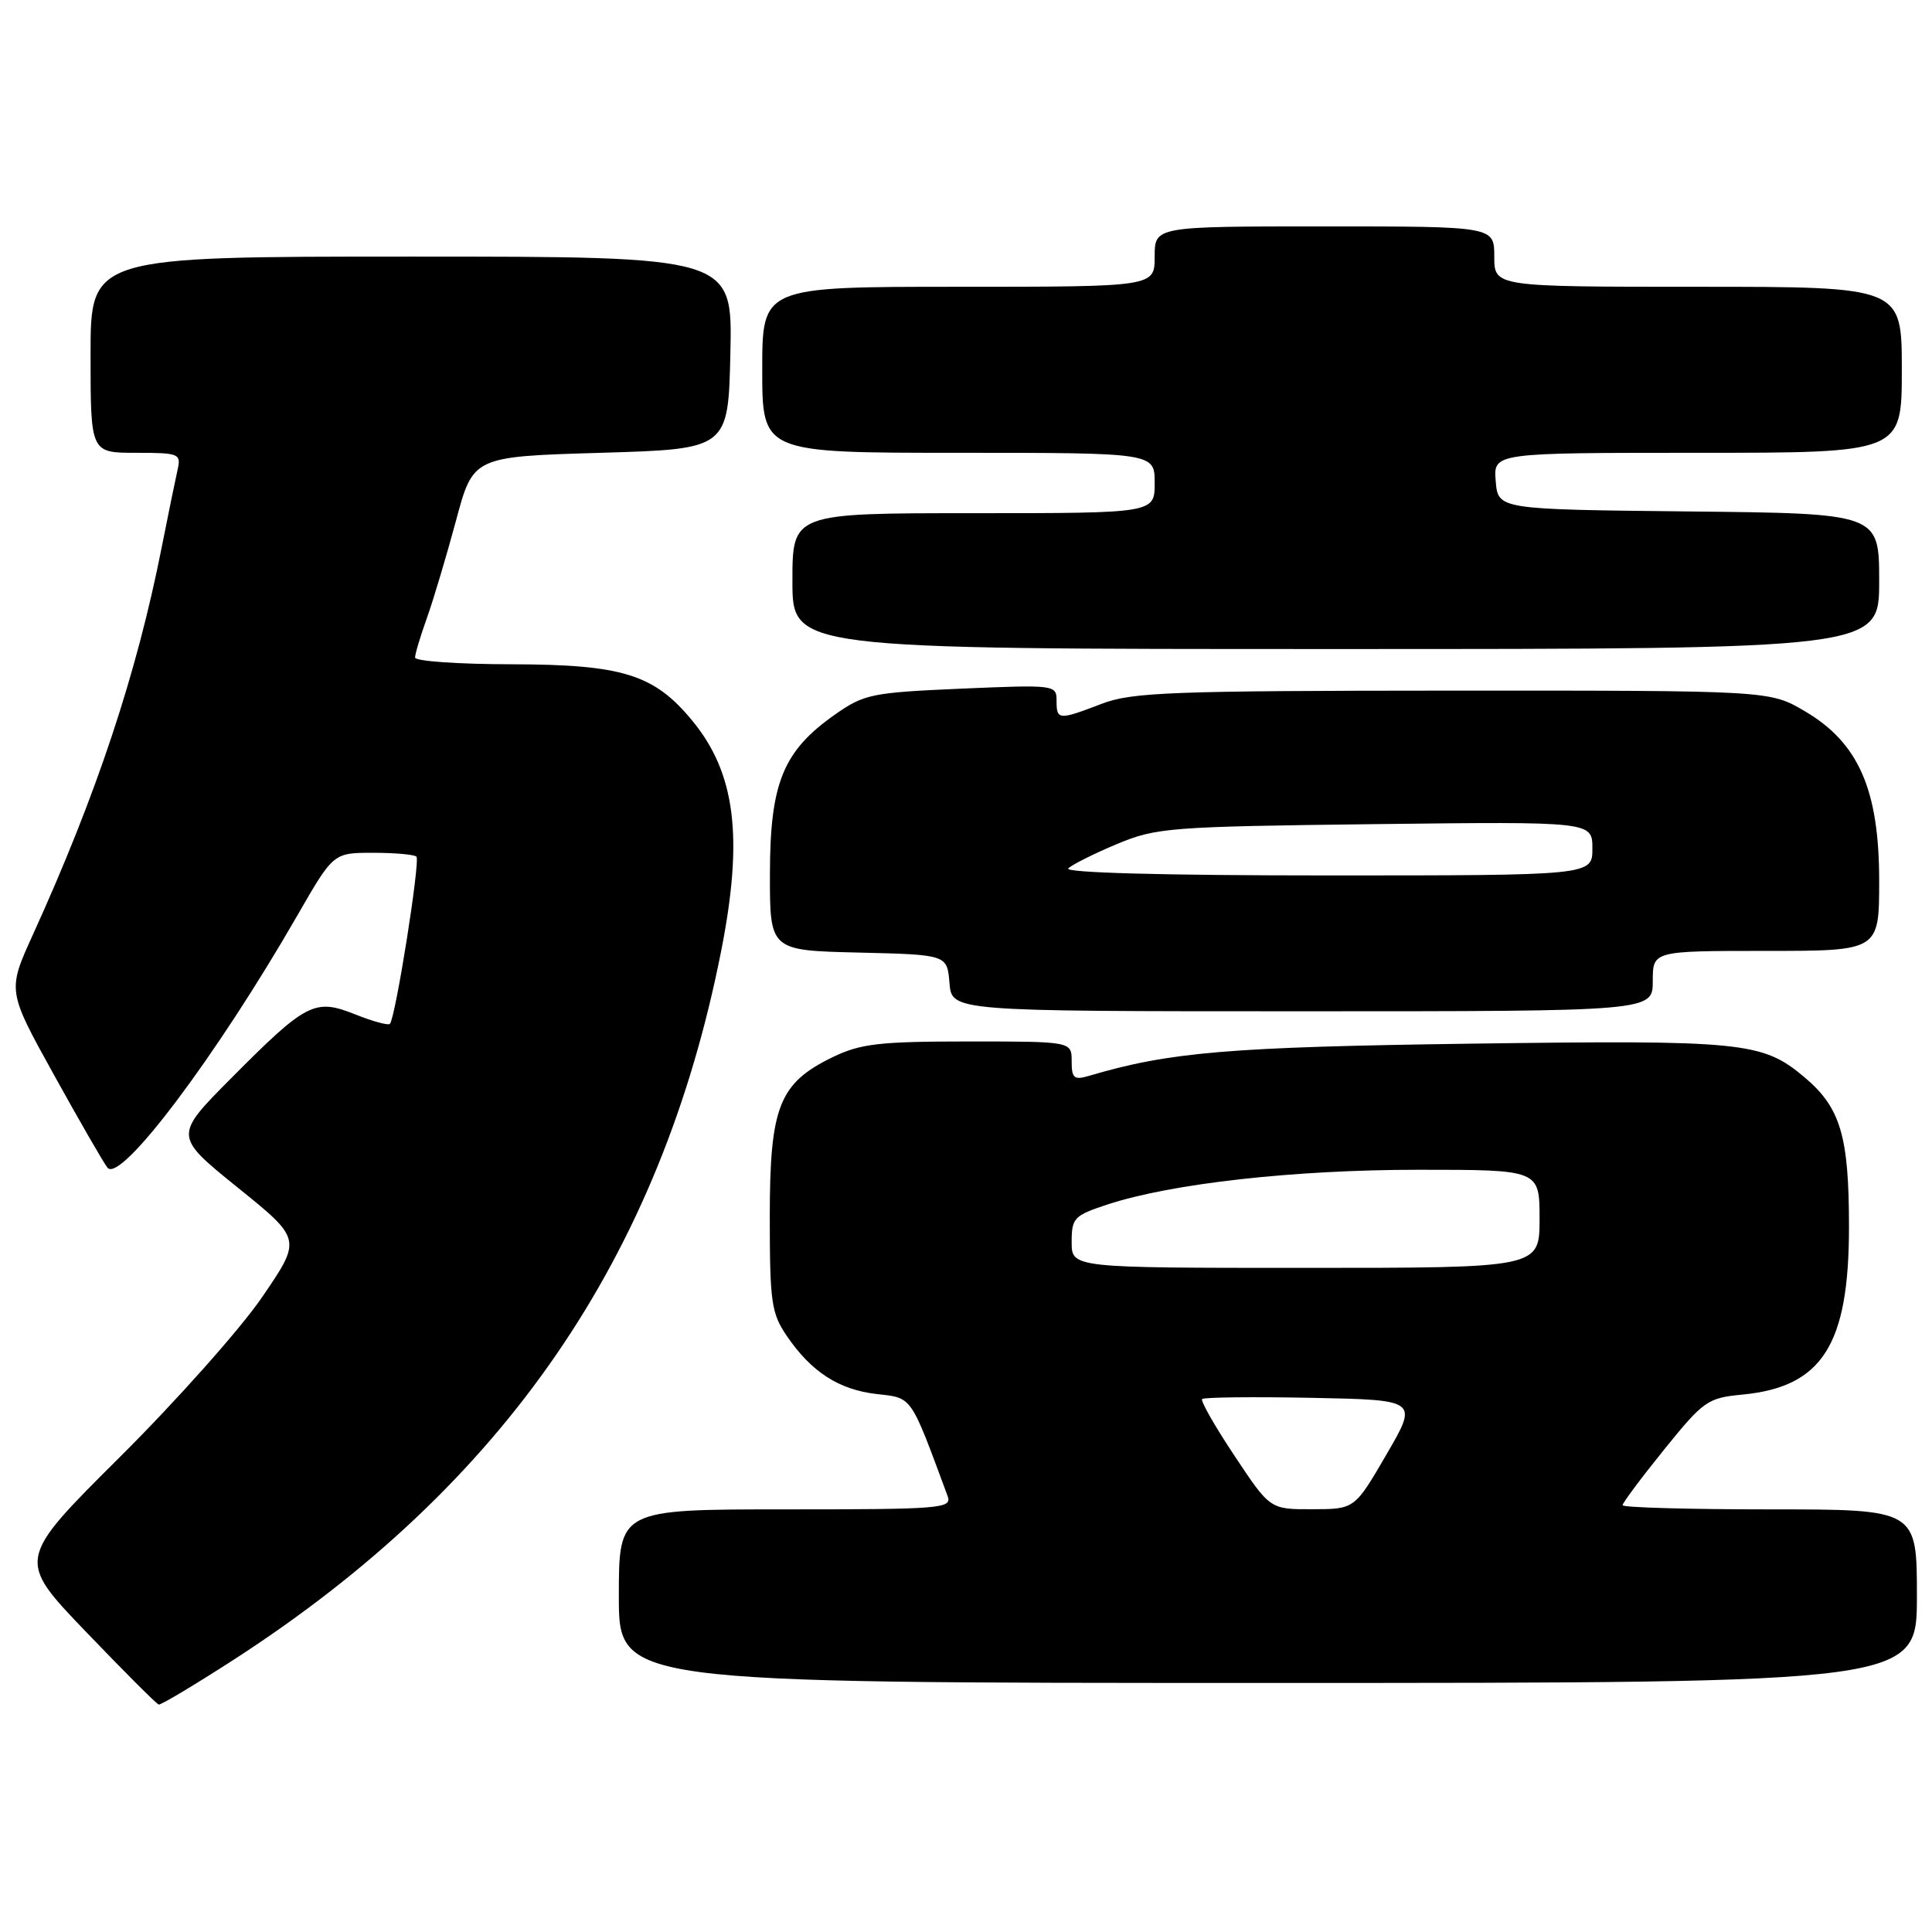 <?xml version="1.0" encoding="UTF-8" standalone="no"?>
<!DOCTYPE svg PUBLIC "-//W3C//DTD SVG 1.1//EN" "http://www.w3.org/Graphics/SVG/1.1/DTD/svg11.dtd" >
<svg xmlns="http://www.w3.org/2000/svg" xmlns:xlink="http://www.w3.org/1999/xlink" version="1.1" viewBox="0 0 256 256">
 <g >
 <path fill="currentColor"
d=" M 31.03 219.88 C 66.83 196.73 87.55 166.59 95.56 126.00 C 98.53 110.95 97.46 102.44 91.72 95.48 C 86.67 89.35 82.49 88.05 67.75 88.02 C 60.74 88.01 55.00 87.61 55.00 87.13 C 55.00 86.64 55.71 84.28 56.57 81.88 C 57.43 79.47 59.16 73.67 60.42 69.00 C 62.69 60.50 62.69 60.50 79.60 60.00 C 96.50 59.50 96.50 59.50 96.78 46.75 C 97.06 34.00 97.06 34.00 54.53 34.00 C 12.00 34.00 12.00 34.00 12.00 47.00 C 12.00 60.00 12.00 60.00 18.02 60.00 C 23.75 60.00 24.01 60.11 23.53 62.25 C 23.25 63.49 22.30 68.10 21.43 72.50 C 18.11 89.32 12.79 105.32 4.34 123.89 C 0.98 131.28 0.98 131.28 7.13 142.39 C 10.51 148.50 13.71 154.05 14.24 154.72 C 15.94 156.88 28.67 139.96 39.43 121.25 C 44.18 113.00 44.18 113.00 49.42 113.00 C 52.31 113.00 54.90 113.23 55.18 113.51 C 55.71 114.05 52.40 134.94 51.66 135.67 C 51.44 135.90 49.36 135.33 47.06 134.41 C 41.71 132.27 40.61 132.83 30.64 142.86 C 23.03 150.52 23.03 150.52 31.50 157.36 C 39.98 164.20 39.98 164.20 34.75 171.85 C 31.88 176.06 23.38 185.61 15.87 193.08 C 2.22 206.66 2.22 206.66 11.36 216.19 C 16.39 221.43 20.74 225.79 21.03 225.86 C 21.32 225.94 25.82 223.24 31.03 219.88 Z  M 254.00 211.50 C 254.00 200.00 254.00 200.00 234.50 200.00 C 223.78 200.00 215.00 199.75 215.00 199.45 C 215.00 199.14 217.48 195.82 220.51 192.07 C 225.74 185.60 226.27 185.23 230.88 184.79 C 241.47 183.77 245.00 178.21 245.00 162.57 C 245.00 150.51 243.88 146.76 239.09 142.73 C 233.53 138.05 231.00 137.80 195.00 138.29 C 162.81 138.73 154.97 139.39 144.25 142.57 C 142.32 143.14 142.00 142.86 142.00 140.62 C 142.00 138.00 142.00 138.00 128.32 138.00 C 116.52 138.00 114.04 138.29 110.35 140.07 C 103.23 143.52 102.00 146.63 102.00 161.22 C 102.00 172.52 102.21 174.02 104.25 177.01 C 107.50 181.79 111.16 184.15 116.18 184.72 C 120.92 185.25 120.58 184.77 125.57 198.25 C 126.17 199.88 124.74 200.00 104.11 200.00 C 82.00 200.00 82.00 200.00 82.00 211.50 C 82.00 223.00 82.00 223.00 168.00 223.00 C 254.00 223.00 254.00 223.00 254.00 211.50 Z  M 219.00 130.00 C 219.00 126.00 219.00 126.00 234.00 126.00 C 249.00 126.00 249.00 126.00 249.00 116.70 C 249.00 104.65 246.27 98.42 239.15 94.24 C 234.50 91.50 234.50 91.50 192.50 91.51 C 155.20 91.53 150.00 91.72 146.00 93.25 C 140.26 95.45 140.00 95.43 140.00 92.85 C 140.00 90.75 139.79 90.72 127.37 91.25 C 115.49 91.77 114.50 91.97 110.63 94.69 C 103.77 99.51 102.04 103.75 102.02 115.72 C 102.00 125.94 102.00 125.94 113.75 126.22 C 125.50 126.50 125.50 126.50 125.81 130.25 C 126.12 134.00 126.12 134.00 172.56 134.00 C 219.00 134.00 219.00 134.00 219.00 130.00 Z  M 249.00 77.02 C 249.00 68.03 249.00 68.03 223.75 67.77 C 198.50 67.50 198.50 67.50 198.19 63.75 C 197.88 60.00 197.88 60.00 224.94 60.00 C 252.00 60.00 252.00 60.00 252.00 49.00 C 252.00 38.00 252.00 38.00 225.00 38.00 C 198.00 38.00 198.00 38.00 198.00 34.00 C 198.00 30.00 198.00 30.00 175.50 30.00 C 153.00 30.00 153.00 30.00 153.00 34.00 C 153.00 38.00 153.00 38.00 127.00 38.00 C 101.00 38.00 101.00 38.00 101.00 49.00 C 101.00 60.00 101.00 60.00 127.00 60.00 C 153.00 60.00 153.00 60.00 153.00 64.00 C 153.00 68.00 153.00 68.00 129.00 68.00 C 105.00 68.00 105.00 68.00 105.00 77.00 C 105.00 86.00 105.00 86.00 177.00 86.00 C 249.00 86.00 249.00 86.00 249.00 77.02 Z  M 163.58 192.90 C 160.98 189.00 159.05 185.61 159.29 185.38 C 159.53 185.14 166.07 185.07 173.82 185.22 C 187.92 185.50 187.92 185.50 183.71 192.73 C 179.50 199.97 179.50 199.97 173.90 199.98 C 168.29 200.00 168.29 200.00 163.58 192.90 Z  M 142.00 164.58 C 142.00 161.39 142.31 161.06 146.75 159.60 C 155.26 156.81 171.48 155.00 187.99 155.00 C 204.00 155.00 204.00 155.00 204.00 161.50 C 204.00 168.00 204.00 168.00 173.00 168.00 C 142.00 168.00 142.00 168.00 142.00 164.58 Z  M 141.55 115.07 C 142.07 114.56 144.97 113.11 148.00 111.84 C 153.23 109.66 154.92 109.53 182.25 109.20 C 211.00 108.86 211.00 108.86 211.00 112.43 C 211.00 116.00 211.00 116.00 175.80 116.00 C 154.13 116.00 140.97 115.64 141.55 115.07 Z "/>
</g>
</svg>
